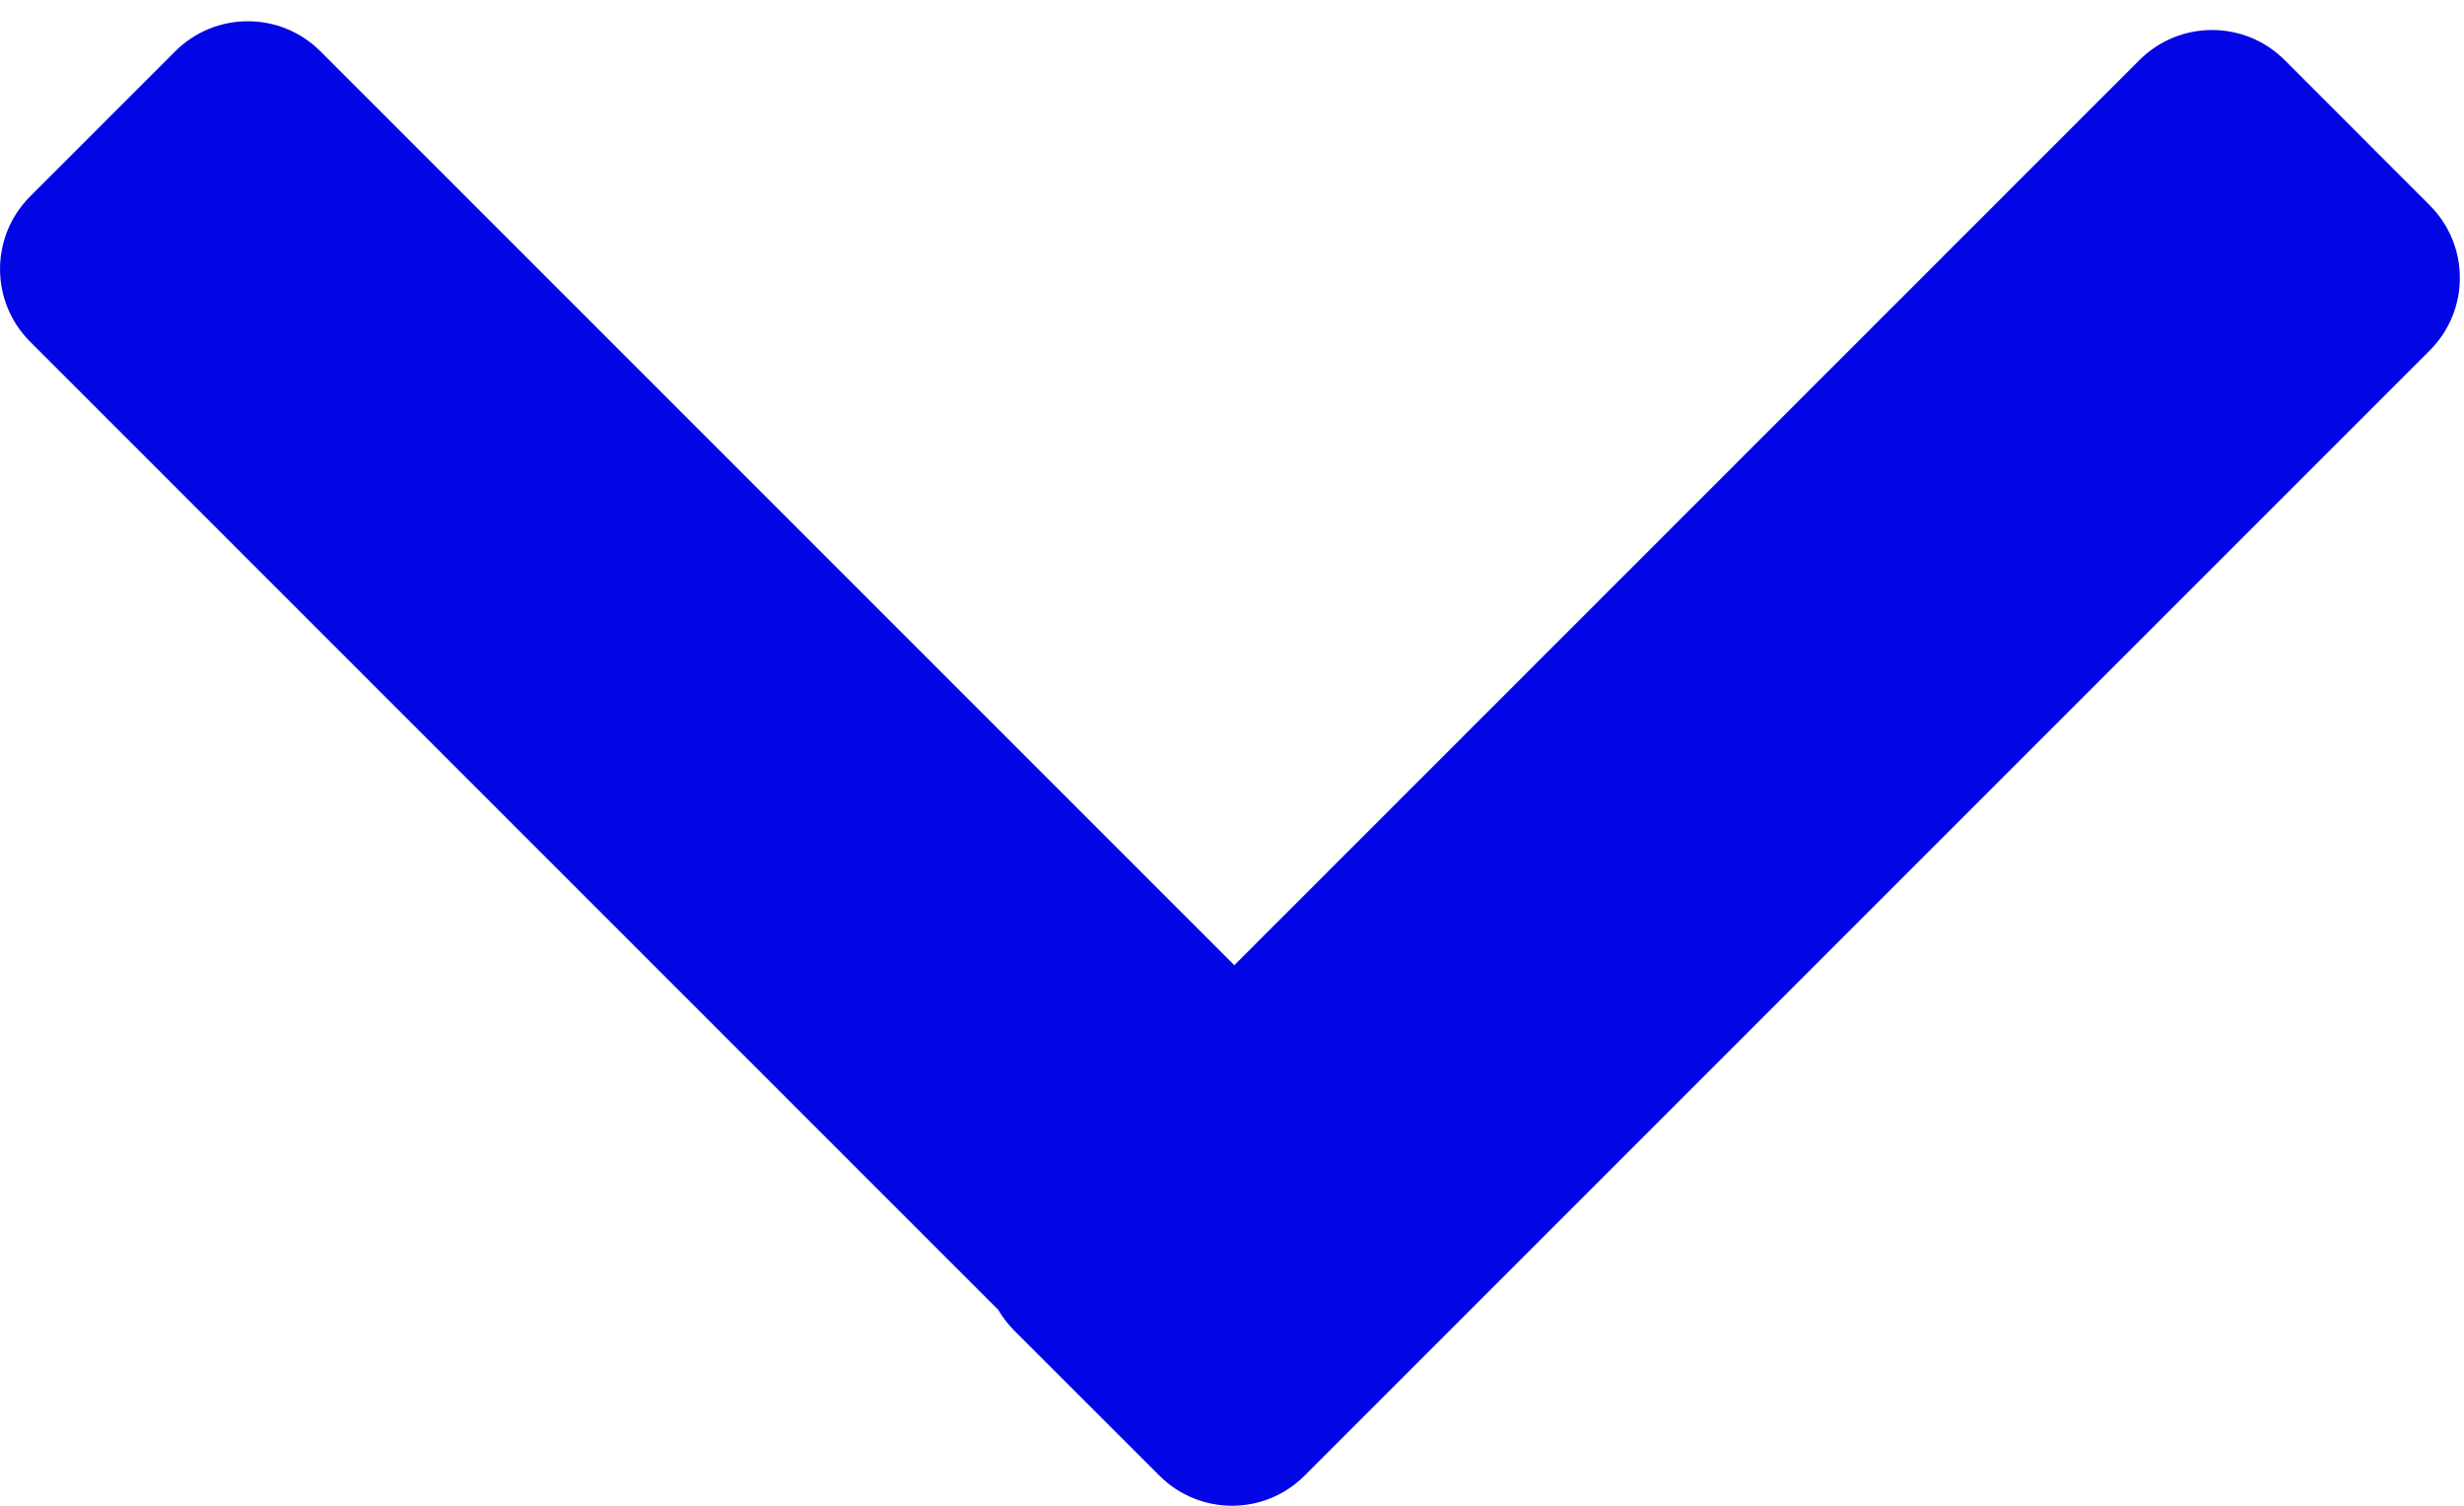 <svg width="18" height="11" viewBox="0 0 18 11" fill="none" xmlns="http://www.w3.org/2000/svg">
<path d="M1.28 0.375L0.22 1.435C-0.073 1.728 -0.073 2.203 0.22 2.496L7.292 9.568C7.324 9.622 7.363 9.673 7.409 9.72L8.47 10.78C8.763 11.073 9.238 11.073 9.53 10.78L17.75 2.56C18.043 2.267 18.043 1.793 17.75 1.5L16.69 0.439C16.397 0.146 15.922 0.146 15.629 0.439L9.017 7.051L2.341 0.375C2.048 0.082 1.573 0.082 1.28 0.375Z" fill="#0206E4"/>
</svg>
